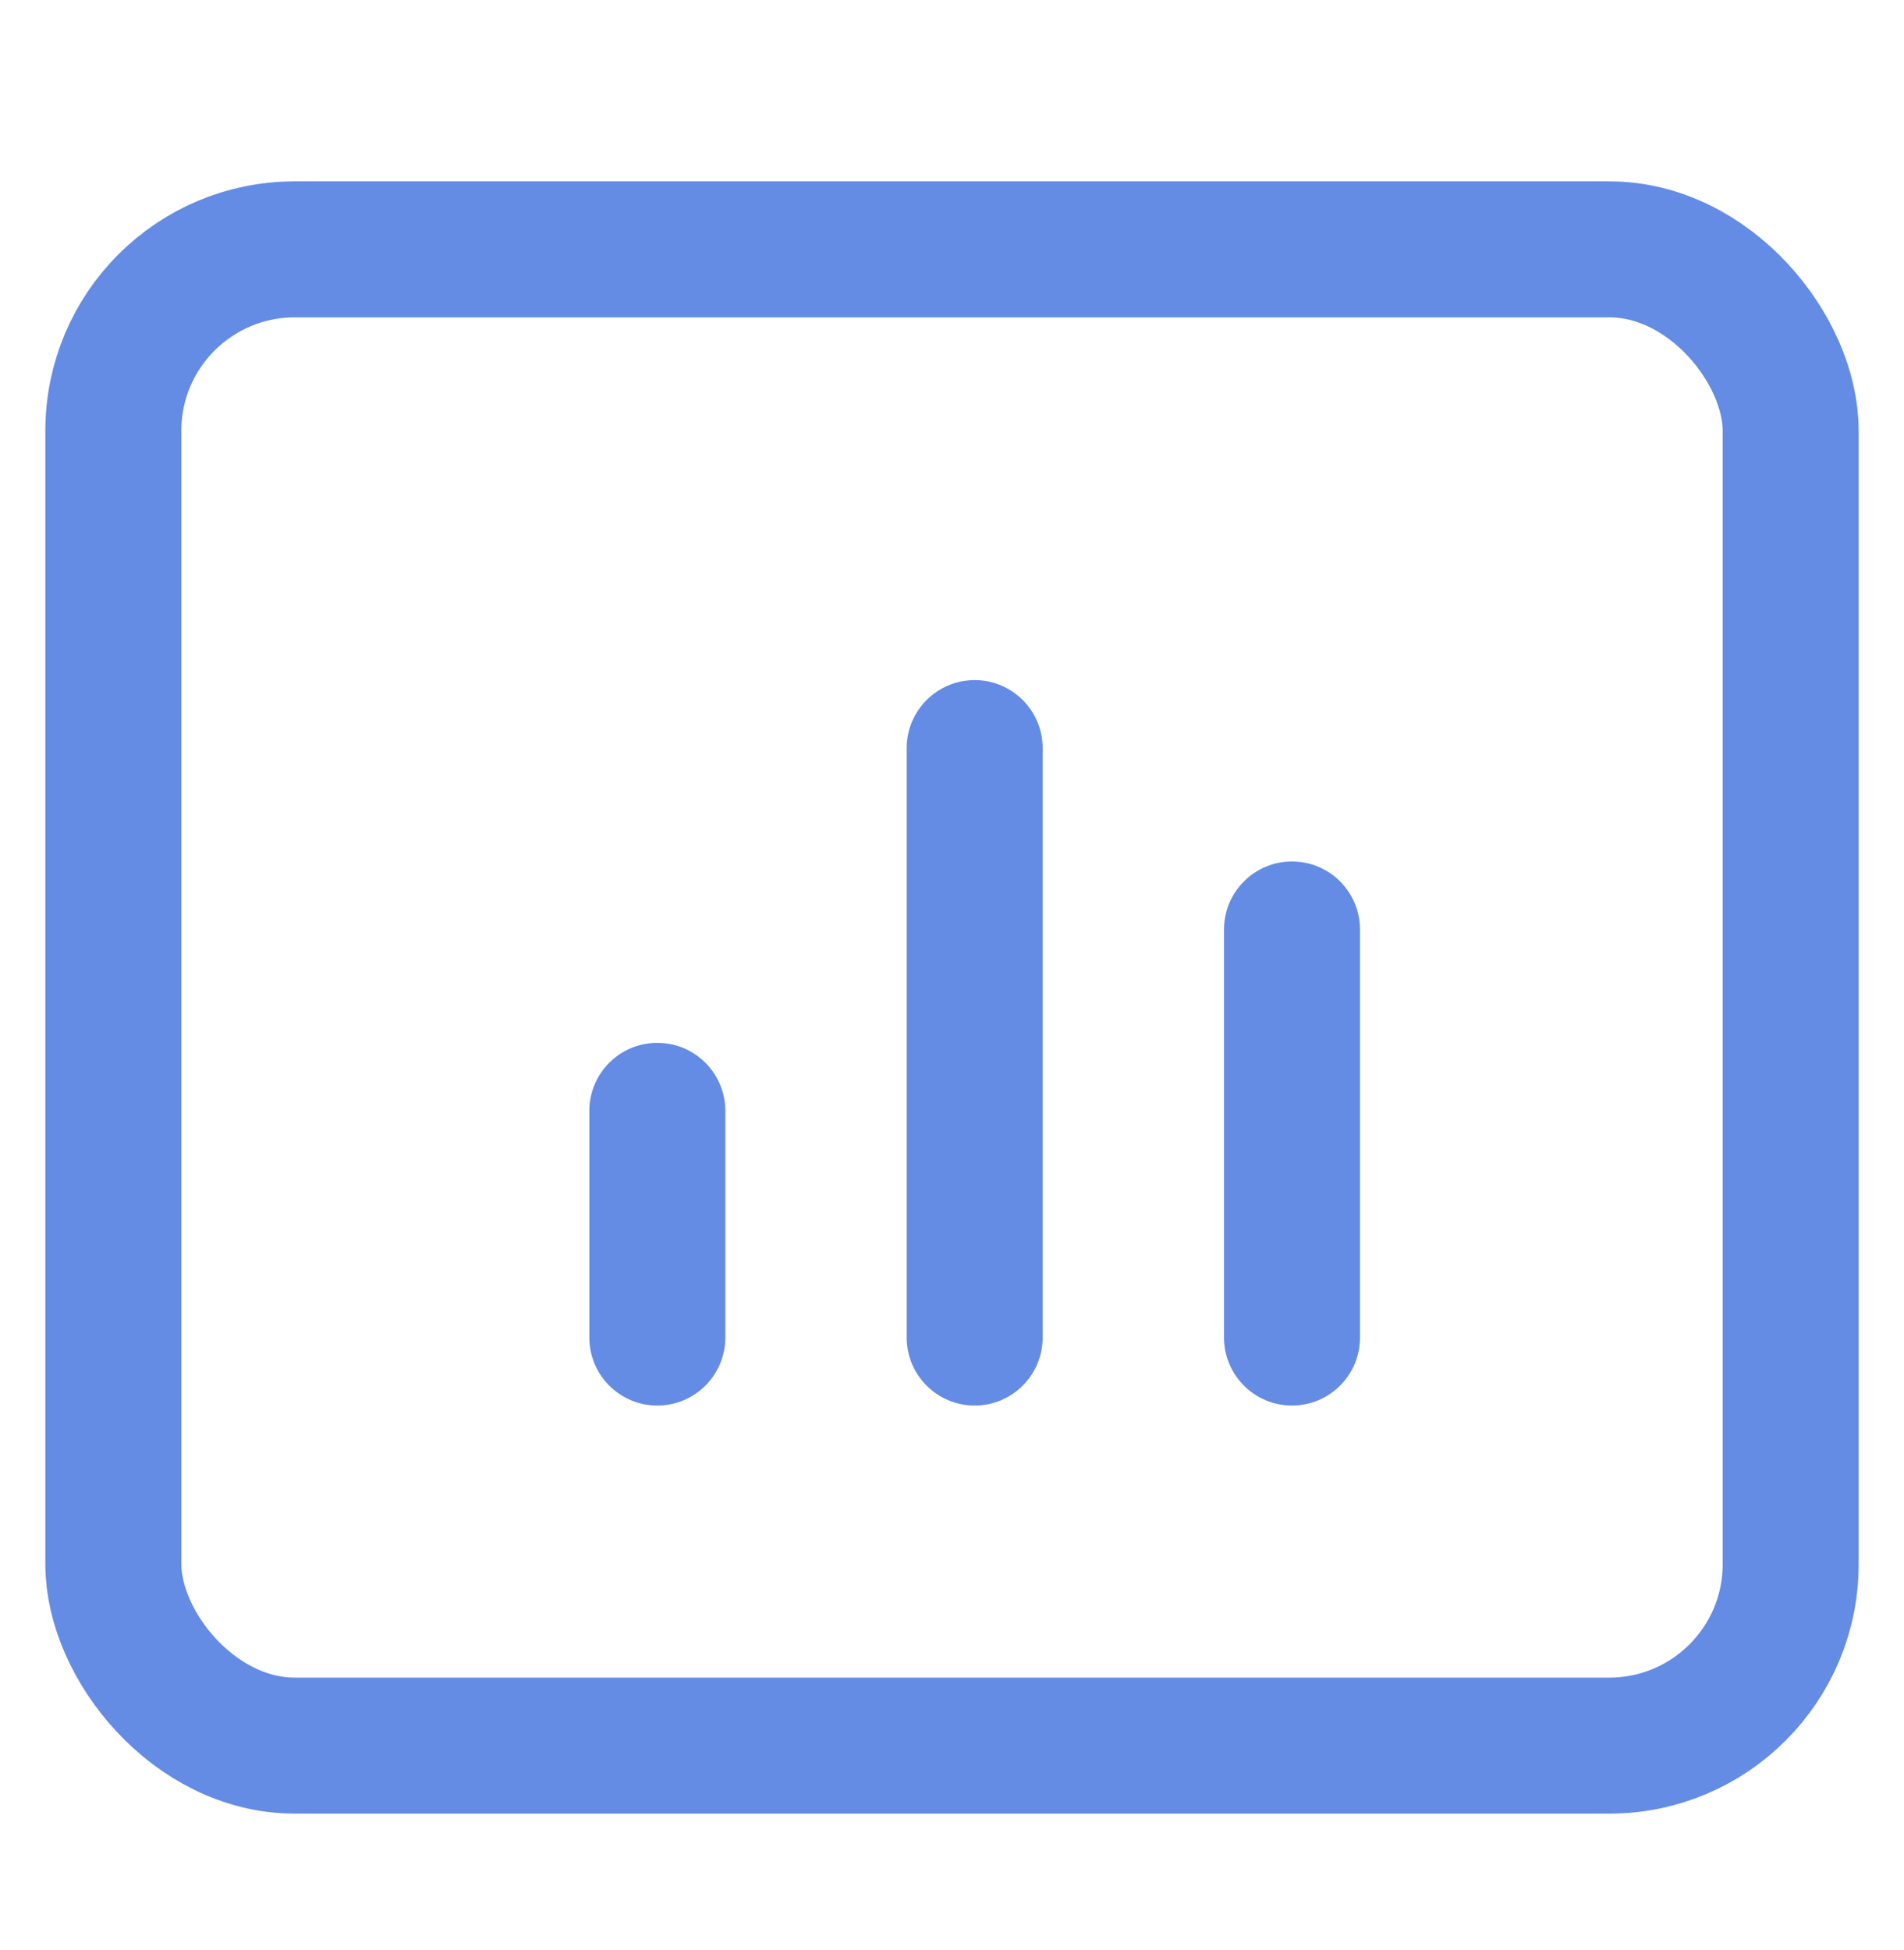<?xml version="1.0" encoding="UTF-8"?>
<svg width="42px" height="43px" viewBox="0 0 42 43" version="1.1" xmlns="http://www.w3.org/2000/svg" xmlns:xlink="http://www.w3.org/1999/xlink">
    <!-- Generator: Sketch 54.1 (76490) - https://sketchapp.com -->
    <title>销售业绩on</title>
    <desc>Created with Sketch.</desc>
    <g id="客户管理" stroke="none" stroke-width="1" fill="none" fill-rule="evenodd">
        <g id="组件" transform="translate(-262, -1086)">
            <g id="bottom" transform="translate(0, 1073)">
                <g id="报告" transform="translate(262, 14)">
                    <rect id="Rectangle" stroke="#648CE5" stroke-width="3" x="2.5" y="4.5" width="37" height="33" rx="4"></rect>
                    <path d="M21.5,14 C22.328,14 23,14.672 23,15.5 L23,28.5 C23,29.328 22.328,30 21.5,30 C20.672,30 20,29.328 20,28.5 L20,15.5 C20,14.672 20.672,14 21.5,14 Z M28.5,18 C29.328,18 30,18.672 30,19.5 L30,28.5 C30,29.328 29.328,30 28.5,30 C27.672,30 27,29.328 27,28.5 L27,19.5 C27,18.672 27.672,18 28.5,18 Z M14.5,22 C15.328,22 16,22.672 16,23.5 L16,28.5 C16,29.328 15.328,30 14.5,30 C13.672,30 13,29.328 13,28.5 L13,23.5 C13,22.672 13.672,22 14.5,22 Z" id="形状结合" fill="#648CE5"></path>
                </g>
            </g>
        </g>
    </g>
</svg>